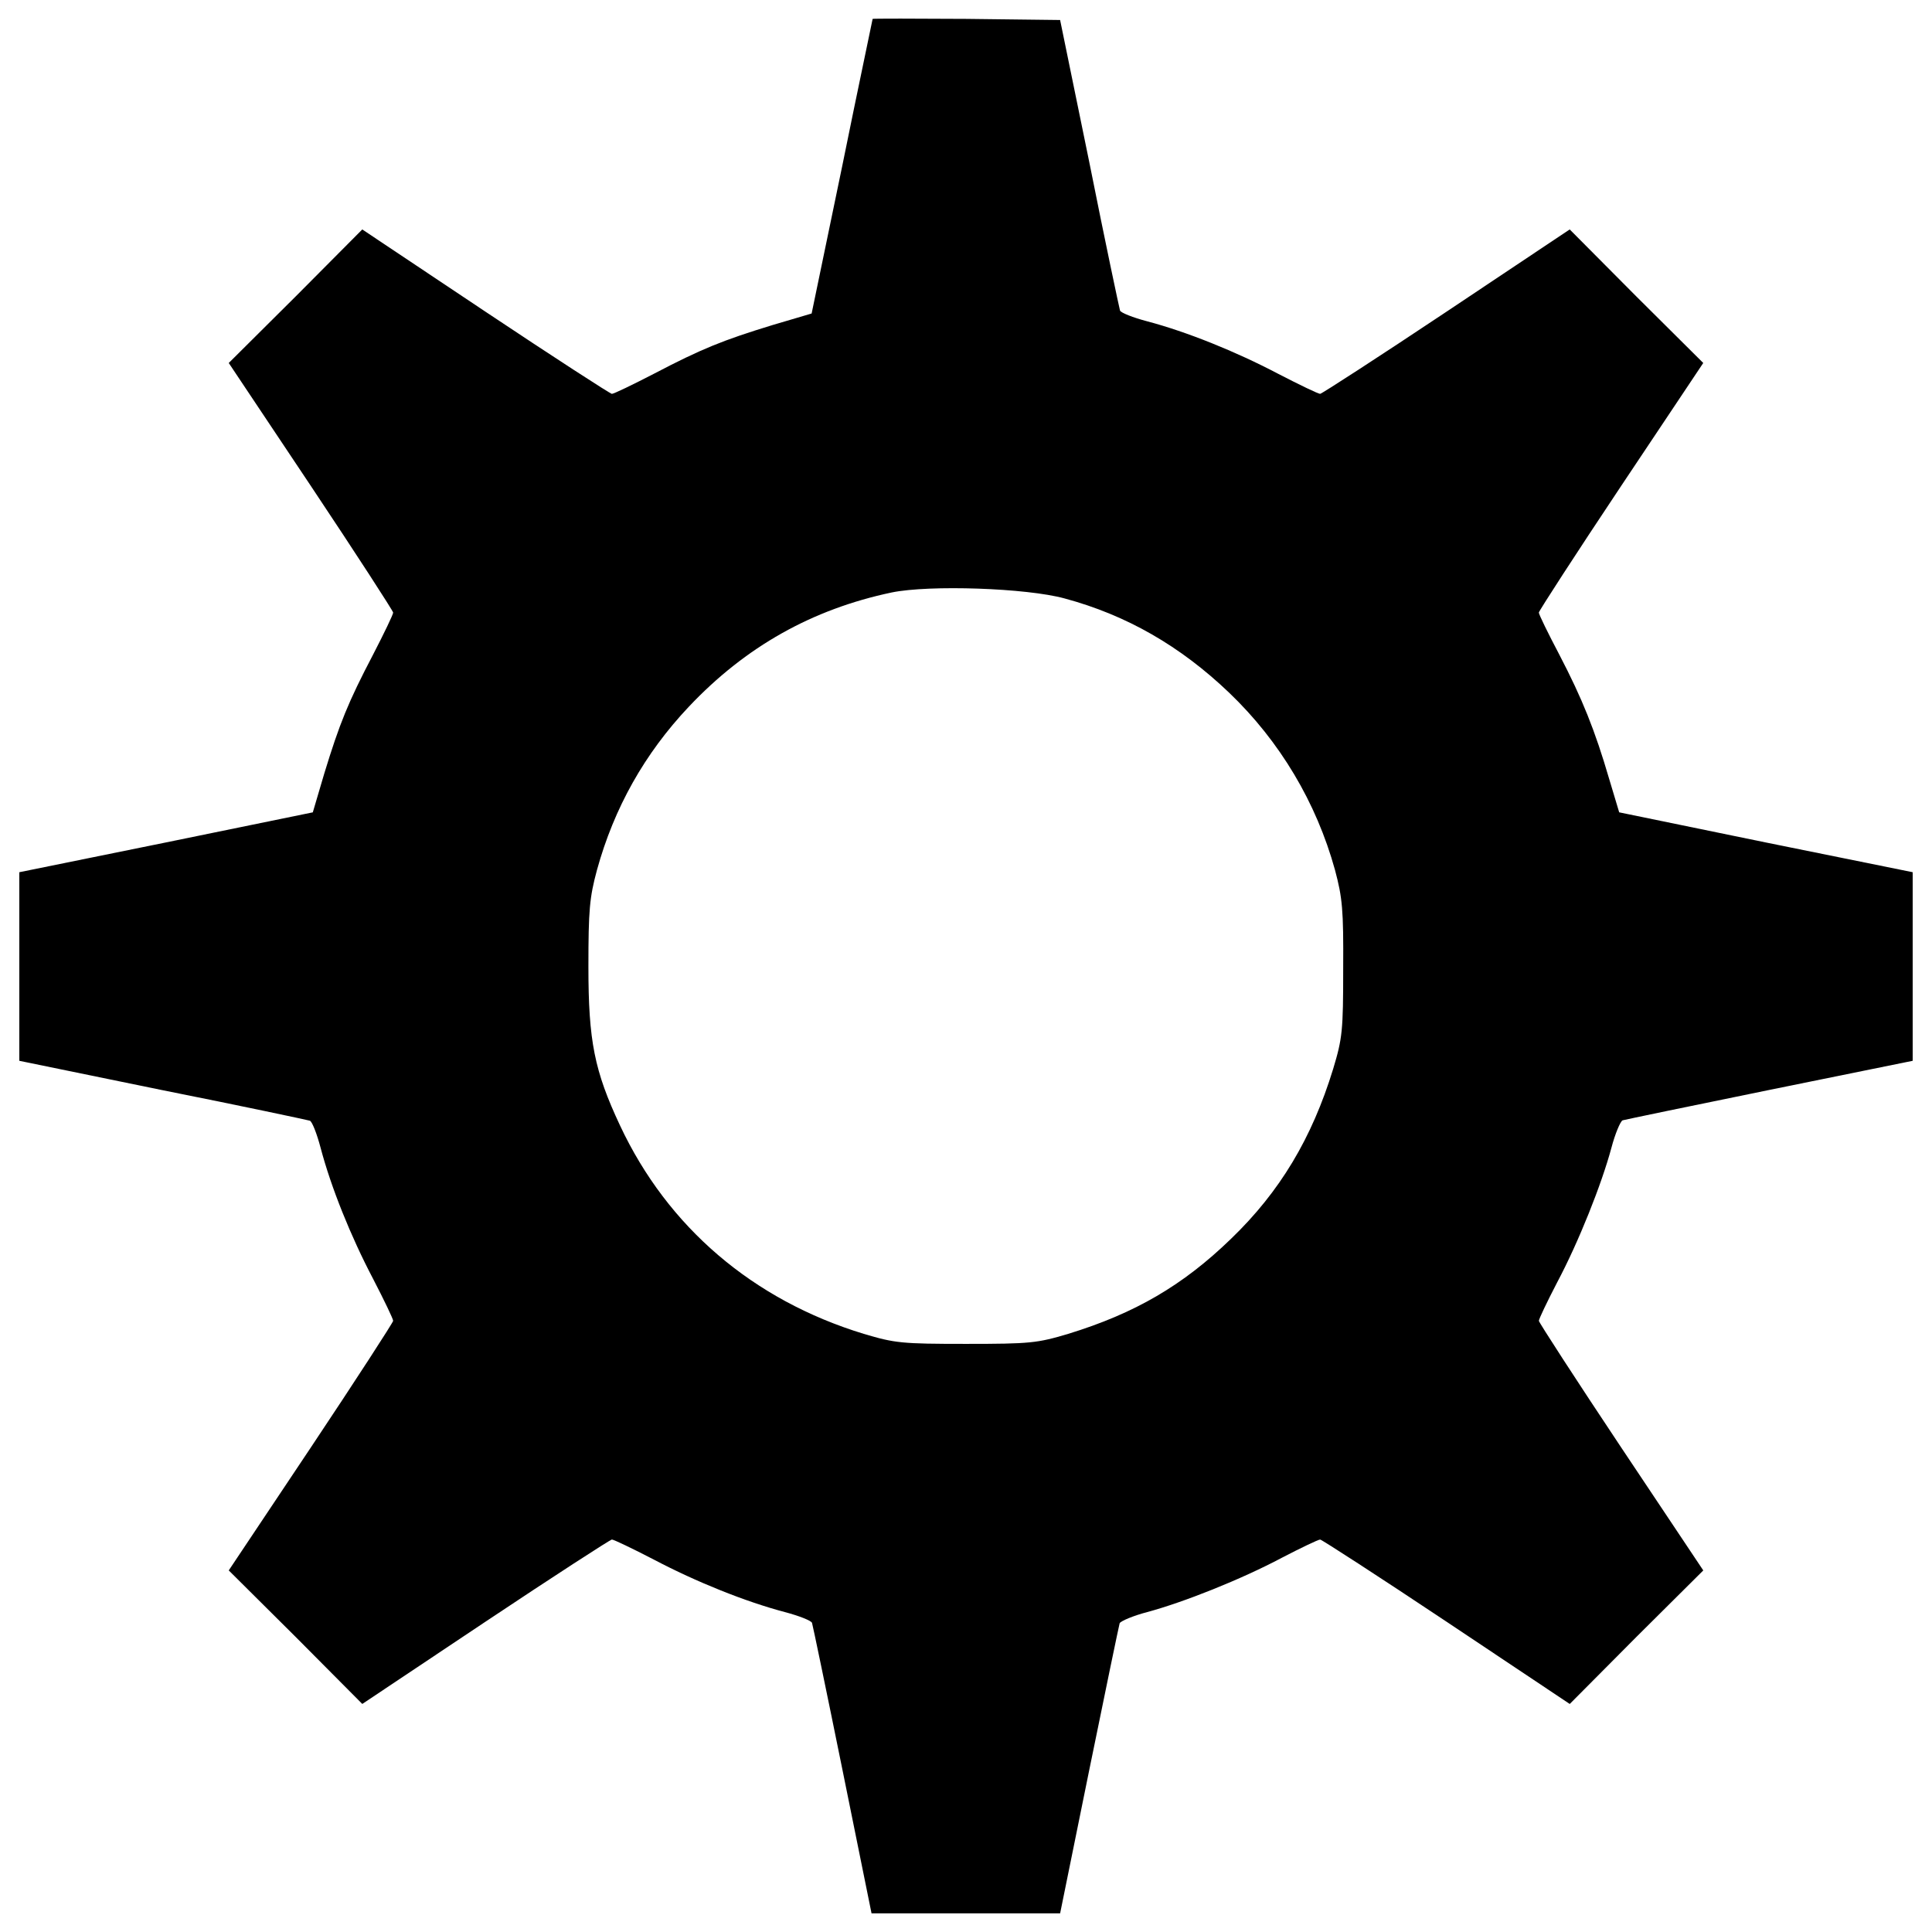 <?xml version="1.0" encoding="utf-8"?>
<!-- Svg Vector Icons : http://www.onlinewebfonts.com/icon -->
<!DOCTYPE svg PUBLIC "-//W3C//DTD SVG 1.1//EN" "http://www.w3.org/Graphics/SVG/1.1/DTD/svg11.dtd">
<svg version="1.1" xmlns="http://www.w3.org/2000/svg" xmlns:xlink="http://www.w3.org/1999/xlink" x="0px" y="0px" viewBox="0 0 1000 1000" enable-background="new 0 0 1000 1000" xml:space="preserve">
<g><g transform="translate(0,512) scale(0.1,-0.1)"><path d="M4516.7,5022.2c0-3.8-73.2-346.6-157.9-764.3L4201,3497.3l-202.2-59.7c-258-78.9-367.7-123.2-614.2-252.2c-111.7-57.8-207.9-104-217.6-104c-7.7,0-302.3,190.6-654.6,425.5l-637.3,425.5l-344.6-346.6L1184,3241.2l425.5-637.3c234.9-352.3,425.5-646.9,425.5-654.6c0-9.6-46.2-105.9-104-217.6c-129-246.4-173.3-356.2-252.2-614.2l-59.7-202.2L858.6,759.5L100,605.4V116.4v-487.1l741.3-152.1c406.2-80.8,749-154,762.4-157.9c11.6-3.8,36.6-67.4,55.8-140.6c53.9-204.1,156-458.2,271.5-677.7c57.8-111.7,104-207.9,104-217.6c0-7.7-190.6-302.3-425.5-654.6L1184-3008.4l346.6-344.6l344.6-346.6l637.3,425.5c352.3,234.9,646.9,425.5,654.6,425.5c9.6,0,105.9-46.2,217.6-104c219.5-115.5,473.6-217.6,677.7-271.5c73.2-19.3,136.7-44.3,140.6-55.8c3.8-11.5,75.1-354.3,157.9-762.4l150.2-741.3h489h487.1l150.2,739.3c82.8,406.2,154,748.9,157.9,762.4c5.8,11.5,69.3,38.5,142.5,57.8c186.8,50,487.1,169.4,697,281.1c100.1,52,188.7,94.3,198.3,94.3c7.7,0,302.3-190.6,654.6-425.5l637.3-425.5l344.6,346.6l346.6,344.6l-425.5,637.3c-234.9,352.4-425.5,646.9-425.5,654.6c0,9.6,42.4,98.2,94.3,198.3c111.7,209.9,231,510.2,281.1,697c19.3,73.2,46.2,136.7,57.8,142.5c13.5,3.8,356.2,75.1,762.4,157.9L9900-370.7v487.1v489.1l-760.5,154l-758.6,155.9l-52,173.3c-73.2,250.3-138.6,413.9-258,643.1c-57.8,109.8-105.9,207.9-105.9,217.6c0,7.7,190.6,302.3,425.5,654.6l425.5,637.3l-346.6,344.6l-344.6,346.6l-637.3-425.5c-352.3-234.9-646.9-425.5-654.6-425.5c-9.6,0-105.9,46.2-217.6,104c-219.5,115.5-473.7,217.6-677.7,271.5c-73.2,19.2-136.7,44.3-140.5,55.8c-3.9,13.5-77,356.2-157.9,762.4l-152.1,741.3l-483.3,5.8C4736.2,5024.1,4518.7,5024.1,4516.7,5022.2z M5510.2,2022.5c321.5-86.6,598.8-246.4,851-487.1c263.8-252.2,452.5-569.9,548.7-918.4c38.5-144.4,44.3-206,42.4-510.2c0-321.5-3.8-360-52-519.8c-109.7-358.1-275.3-635.4-529.5-879.9c-248.4-240.7-496.7-385.1-841.4-491c-161.7-48.1-196.4-52-529.5-52c-333.1,0-367.7,3.8-529.5,52c-573.8,175.2-1014.7,552.6-1261.1,1078.2c-132.8,283-163.7,437.1-163.7,822.1c0,292.7,5.8,358.1,44.3,500.6c88.6,321.5,246.5,602.6,475.6,845.2c294.6,311.9,639.2,504.4,1049.3,591.1C4811.3,2093.7,5313.8,2076.4,5510.2,2022.5z"/></g></g>
</svg>